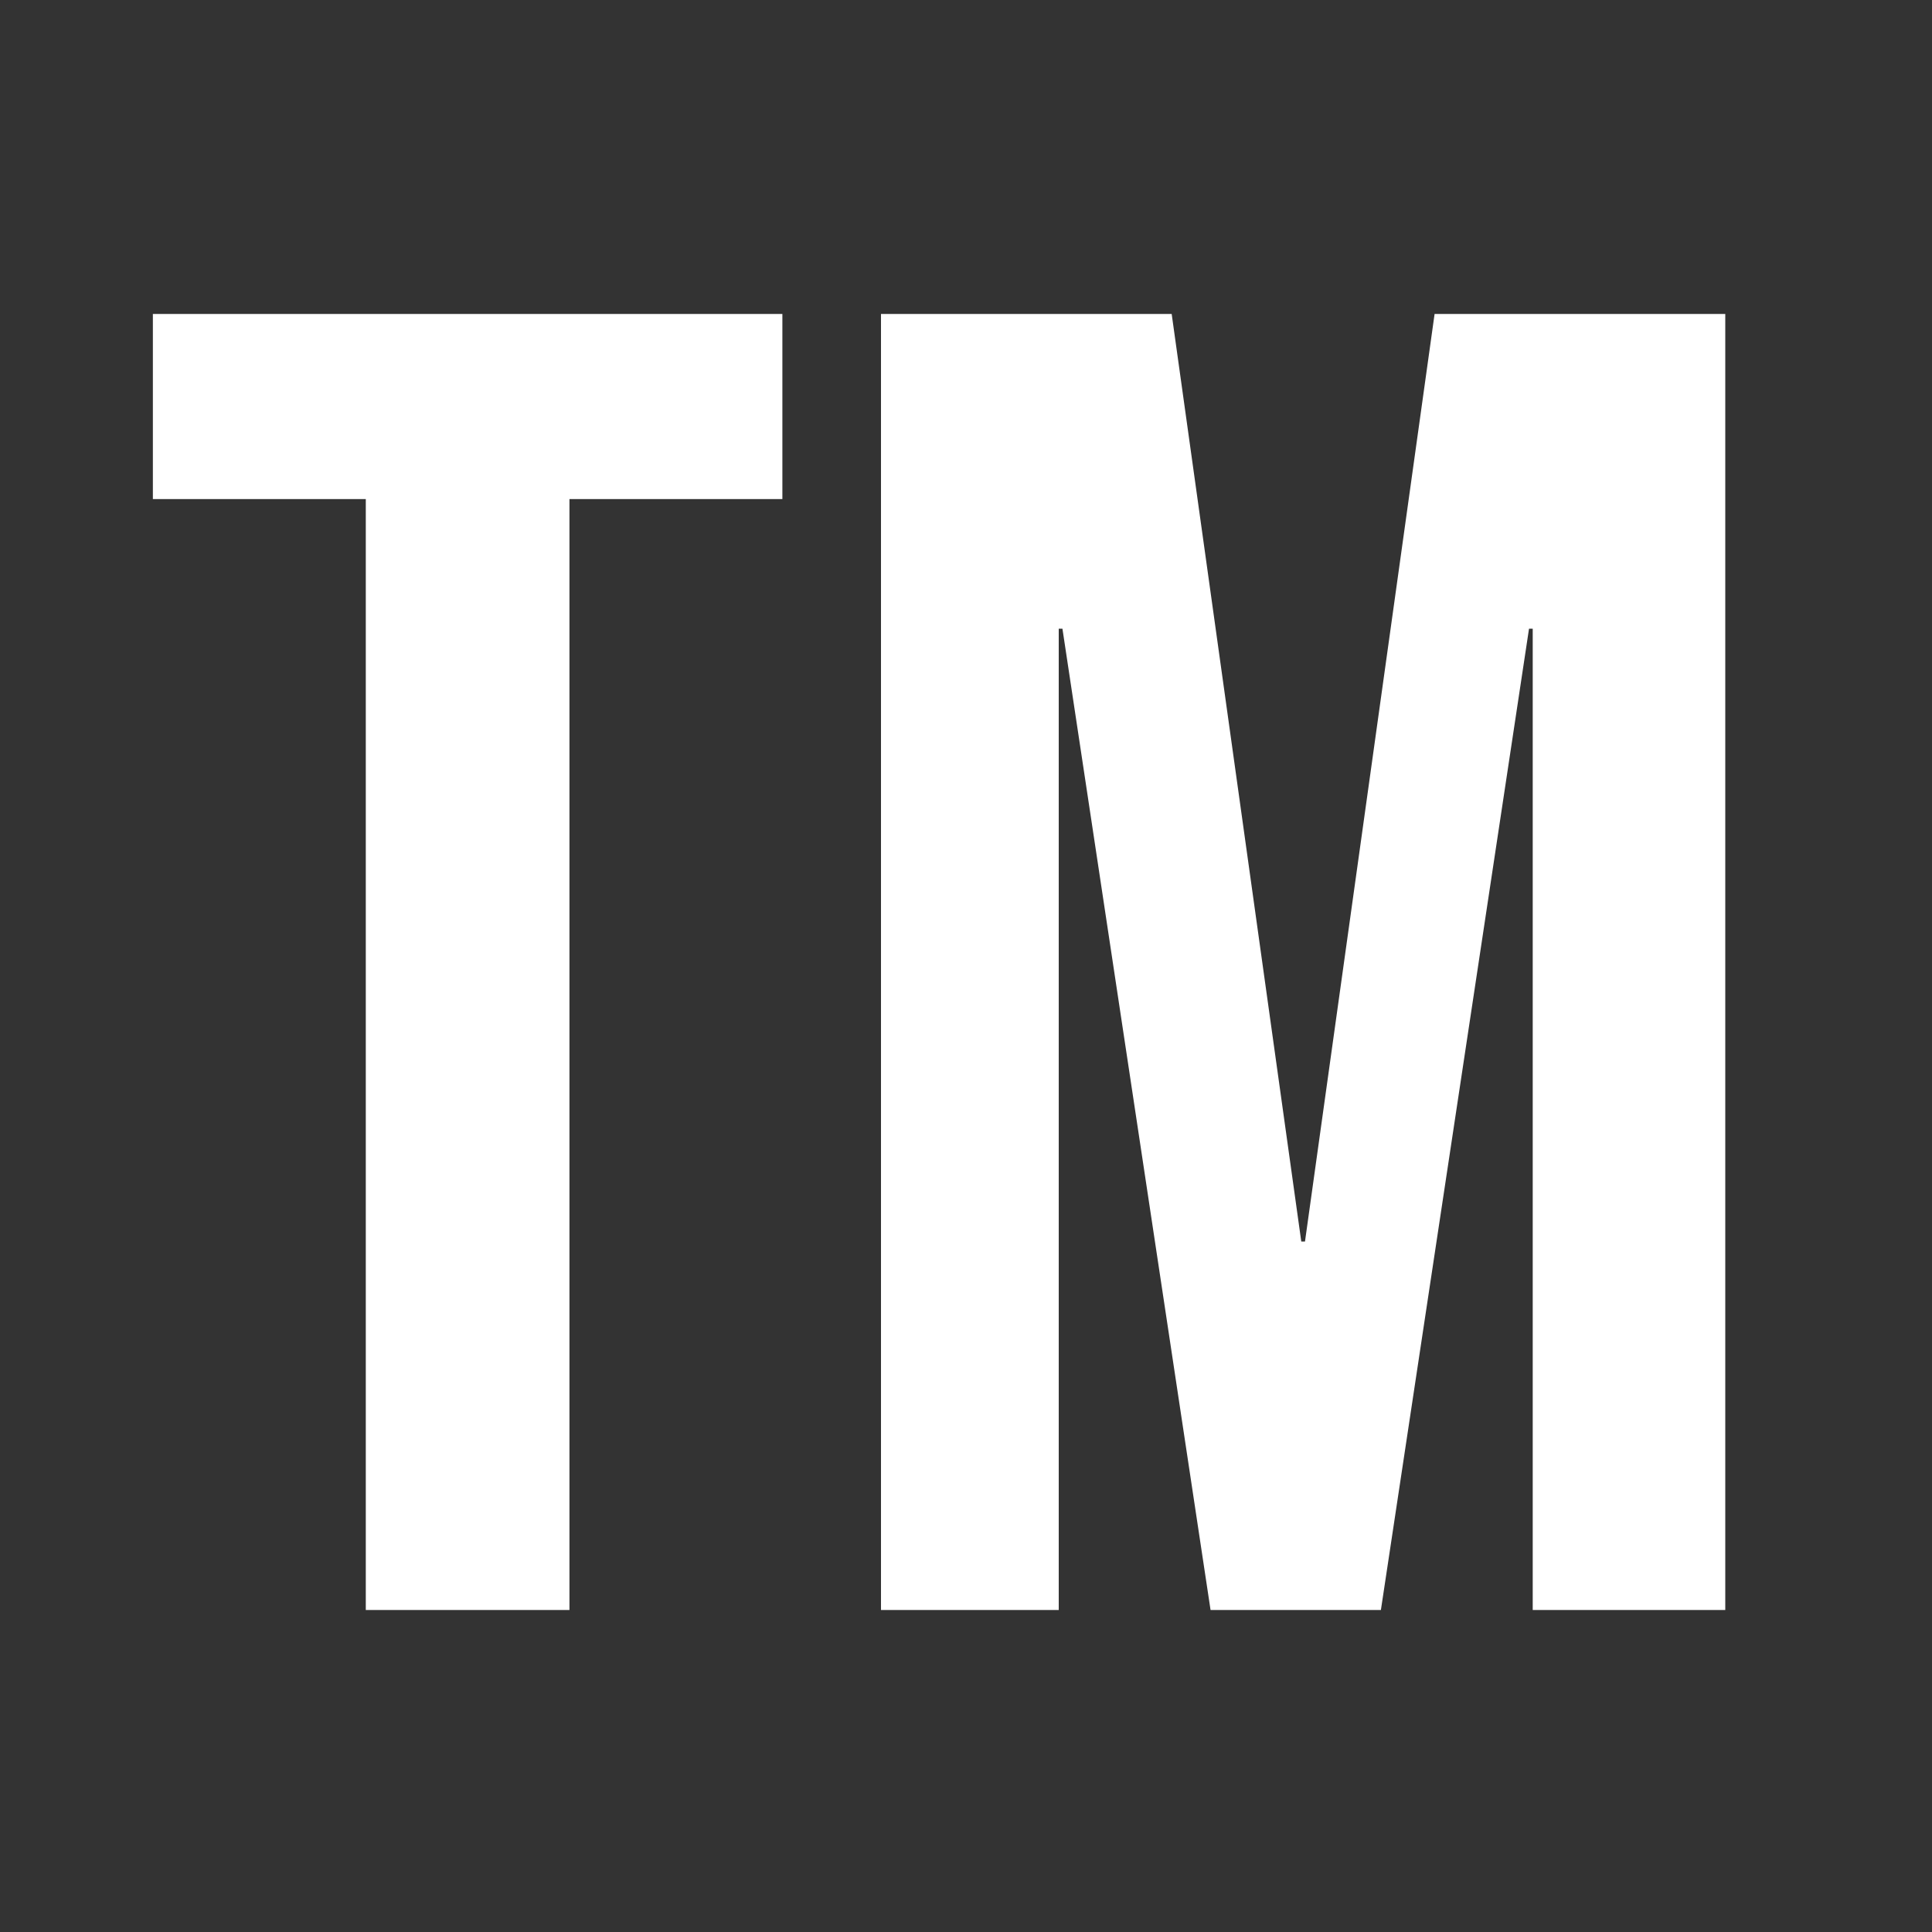 <svg width="24" height="24" viewBox="0 0 24 24" fill="none" xmlns="http://www.w3.org/2000/svg">
<rect x="0" y="0" width="24" height="24" fill="#333333" stroke="none"/>
<path fill-rule="evenodd" clip-rule="evenodd" d="M1.899 6.2H4.544V20H7.074V6.2H9.719V3.9H1.899V6.2ZM14.555 3.9H10.944V20H13.152V7.81H13.198L15.038 20H17.154L18.994 7.81H19.04V20H21.432V3.9H17.821L16.211 15.423H16.165L14.555 3.9Z" fill="white"/>
</svg>
